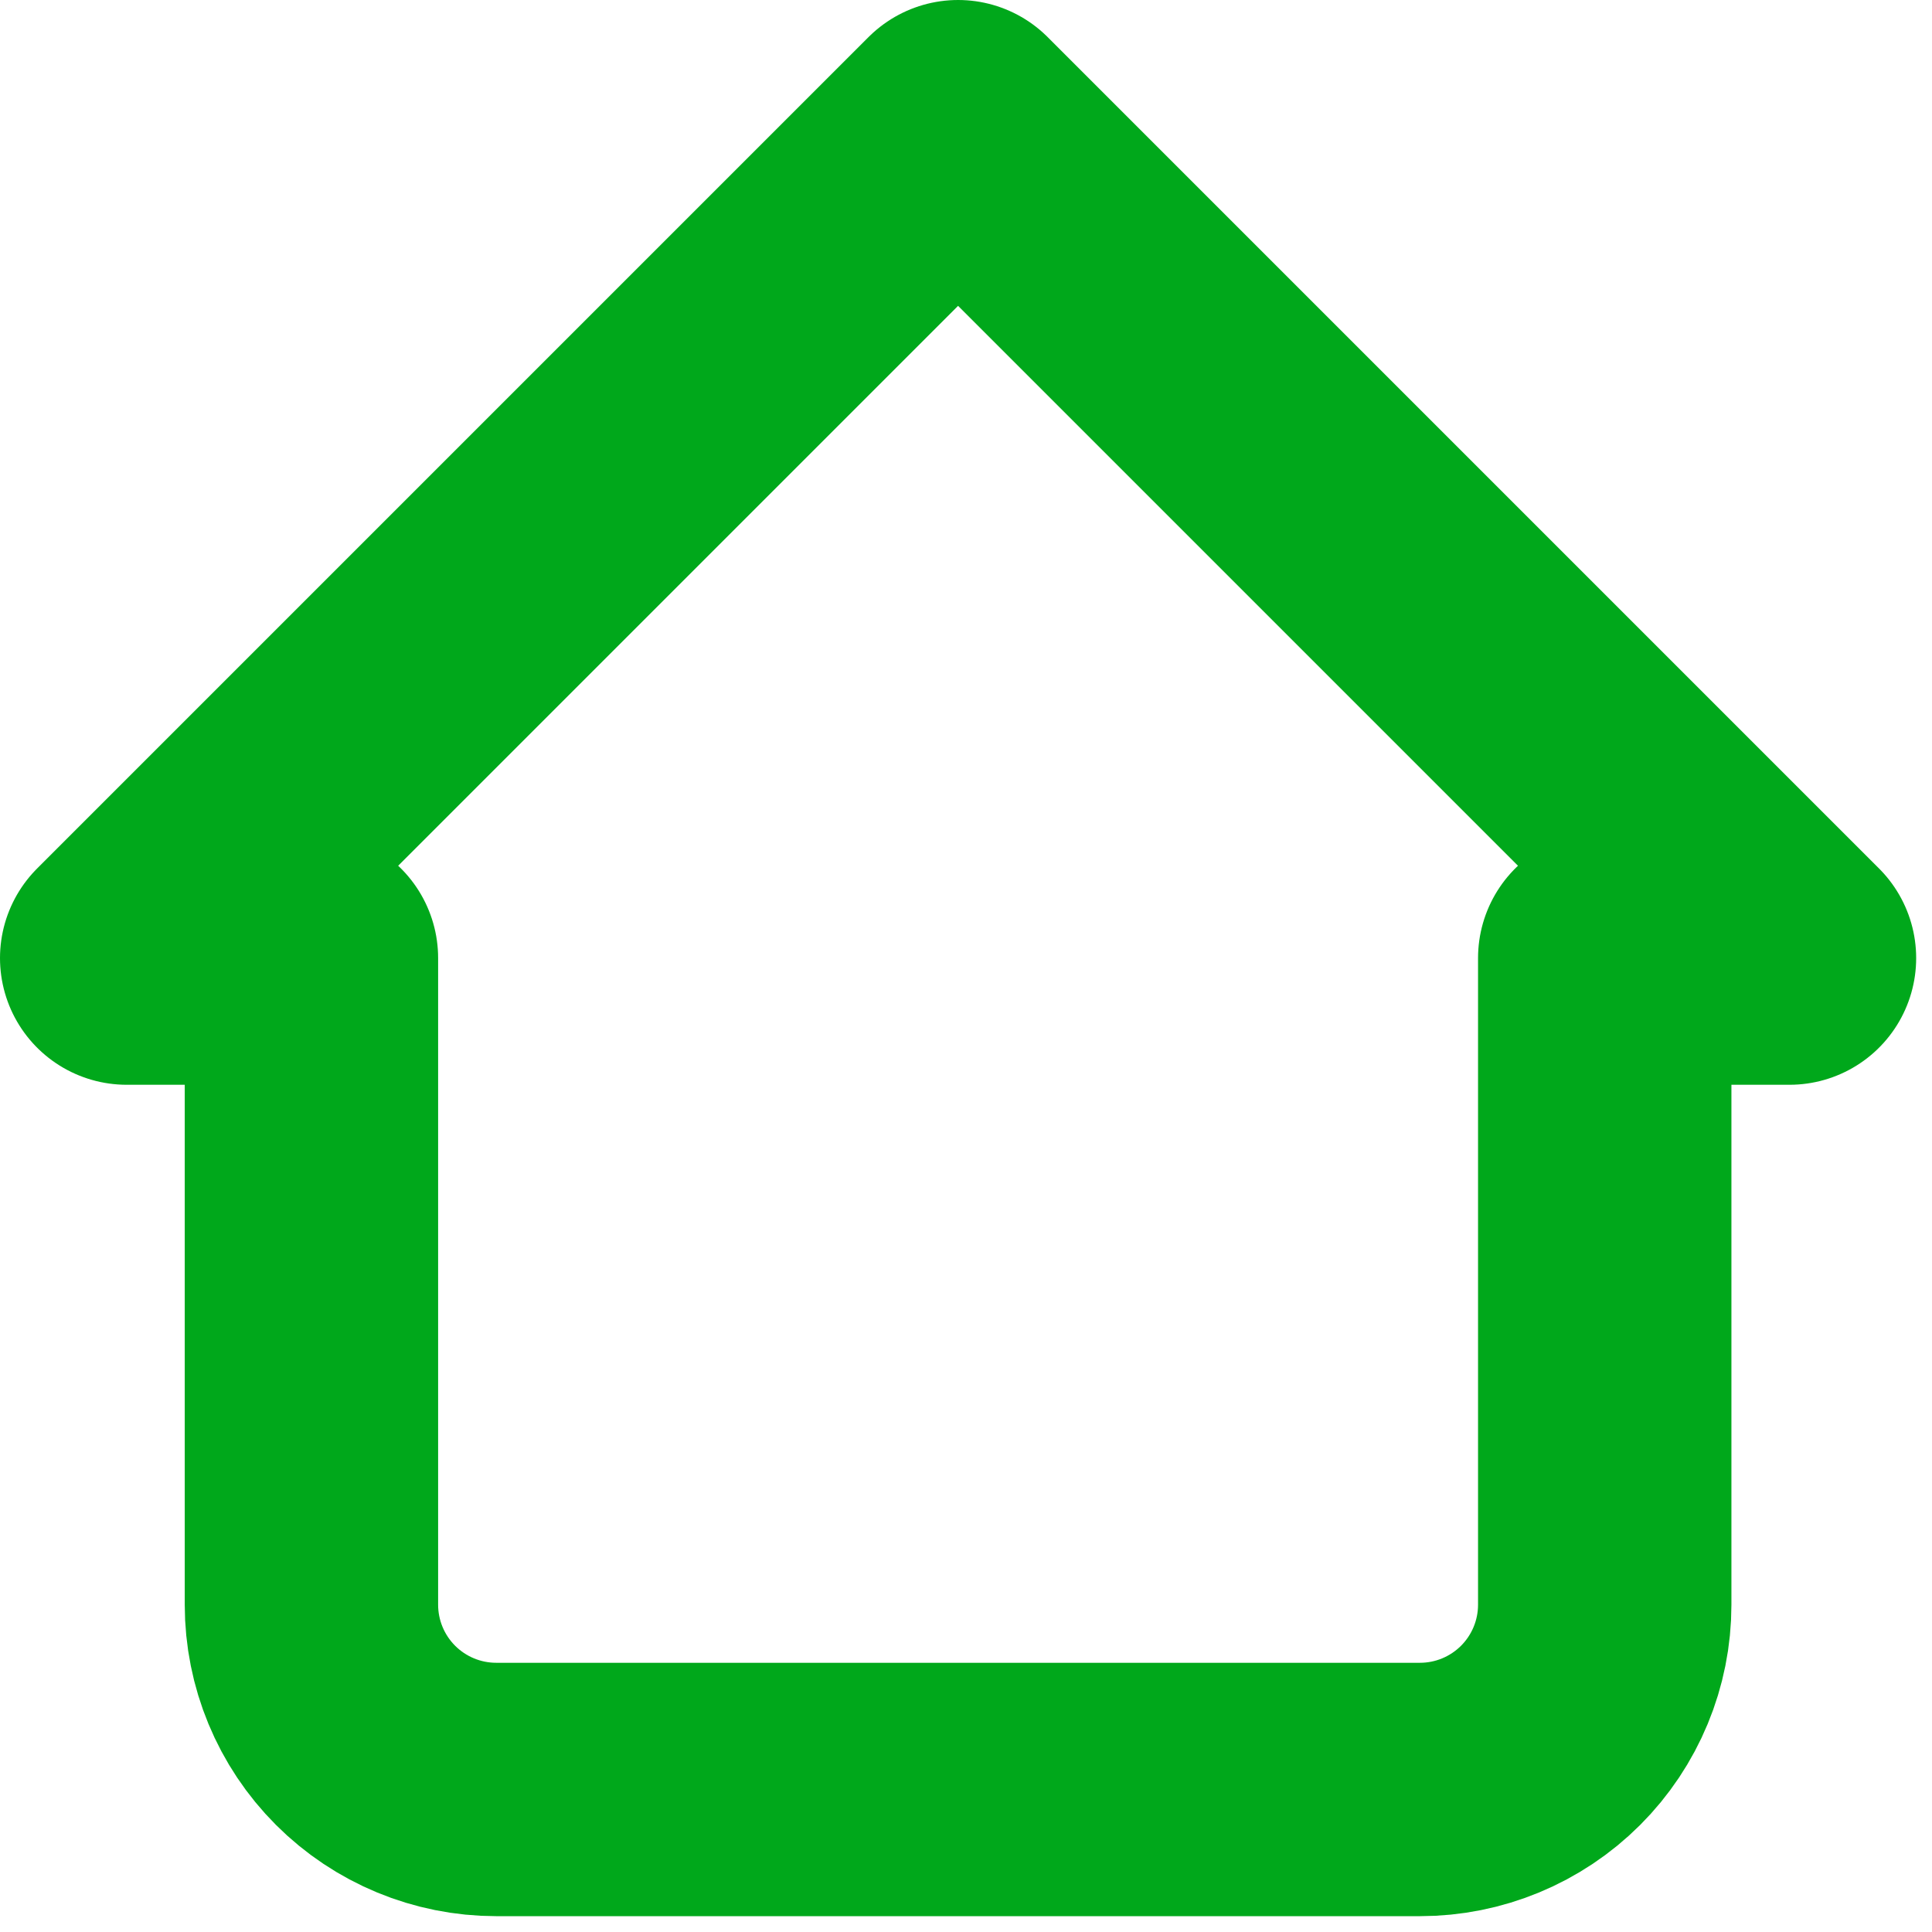 <svg width="61" height="61" viewBox="0 0 61 61" fill="none" xmlns="http://www.w3.org/2000/svg">
<path d="M9.833 30.25H4L30.25 4L56.5 30.25H50.667M9.833 30.25V50.667C9.833 52.214 10.448 53.697 11.542 54.791C12.636 55.885 14.12 56.5 15.667 56.5H44.833C46.38 56.5 47.864 55.885 48.958 54.791C50.052 53.697 50.667 52.214 50.667 50.667V30.25" stroke="#00A81B" stroke-width="8" stroke-linecap="round" stroke-linejoin="round"/>
</svg>
